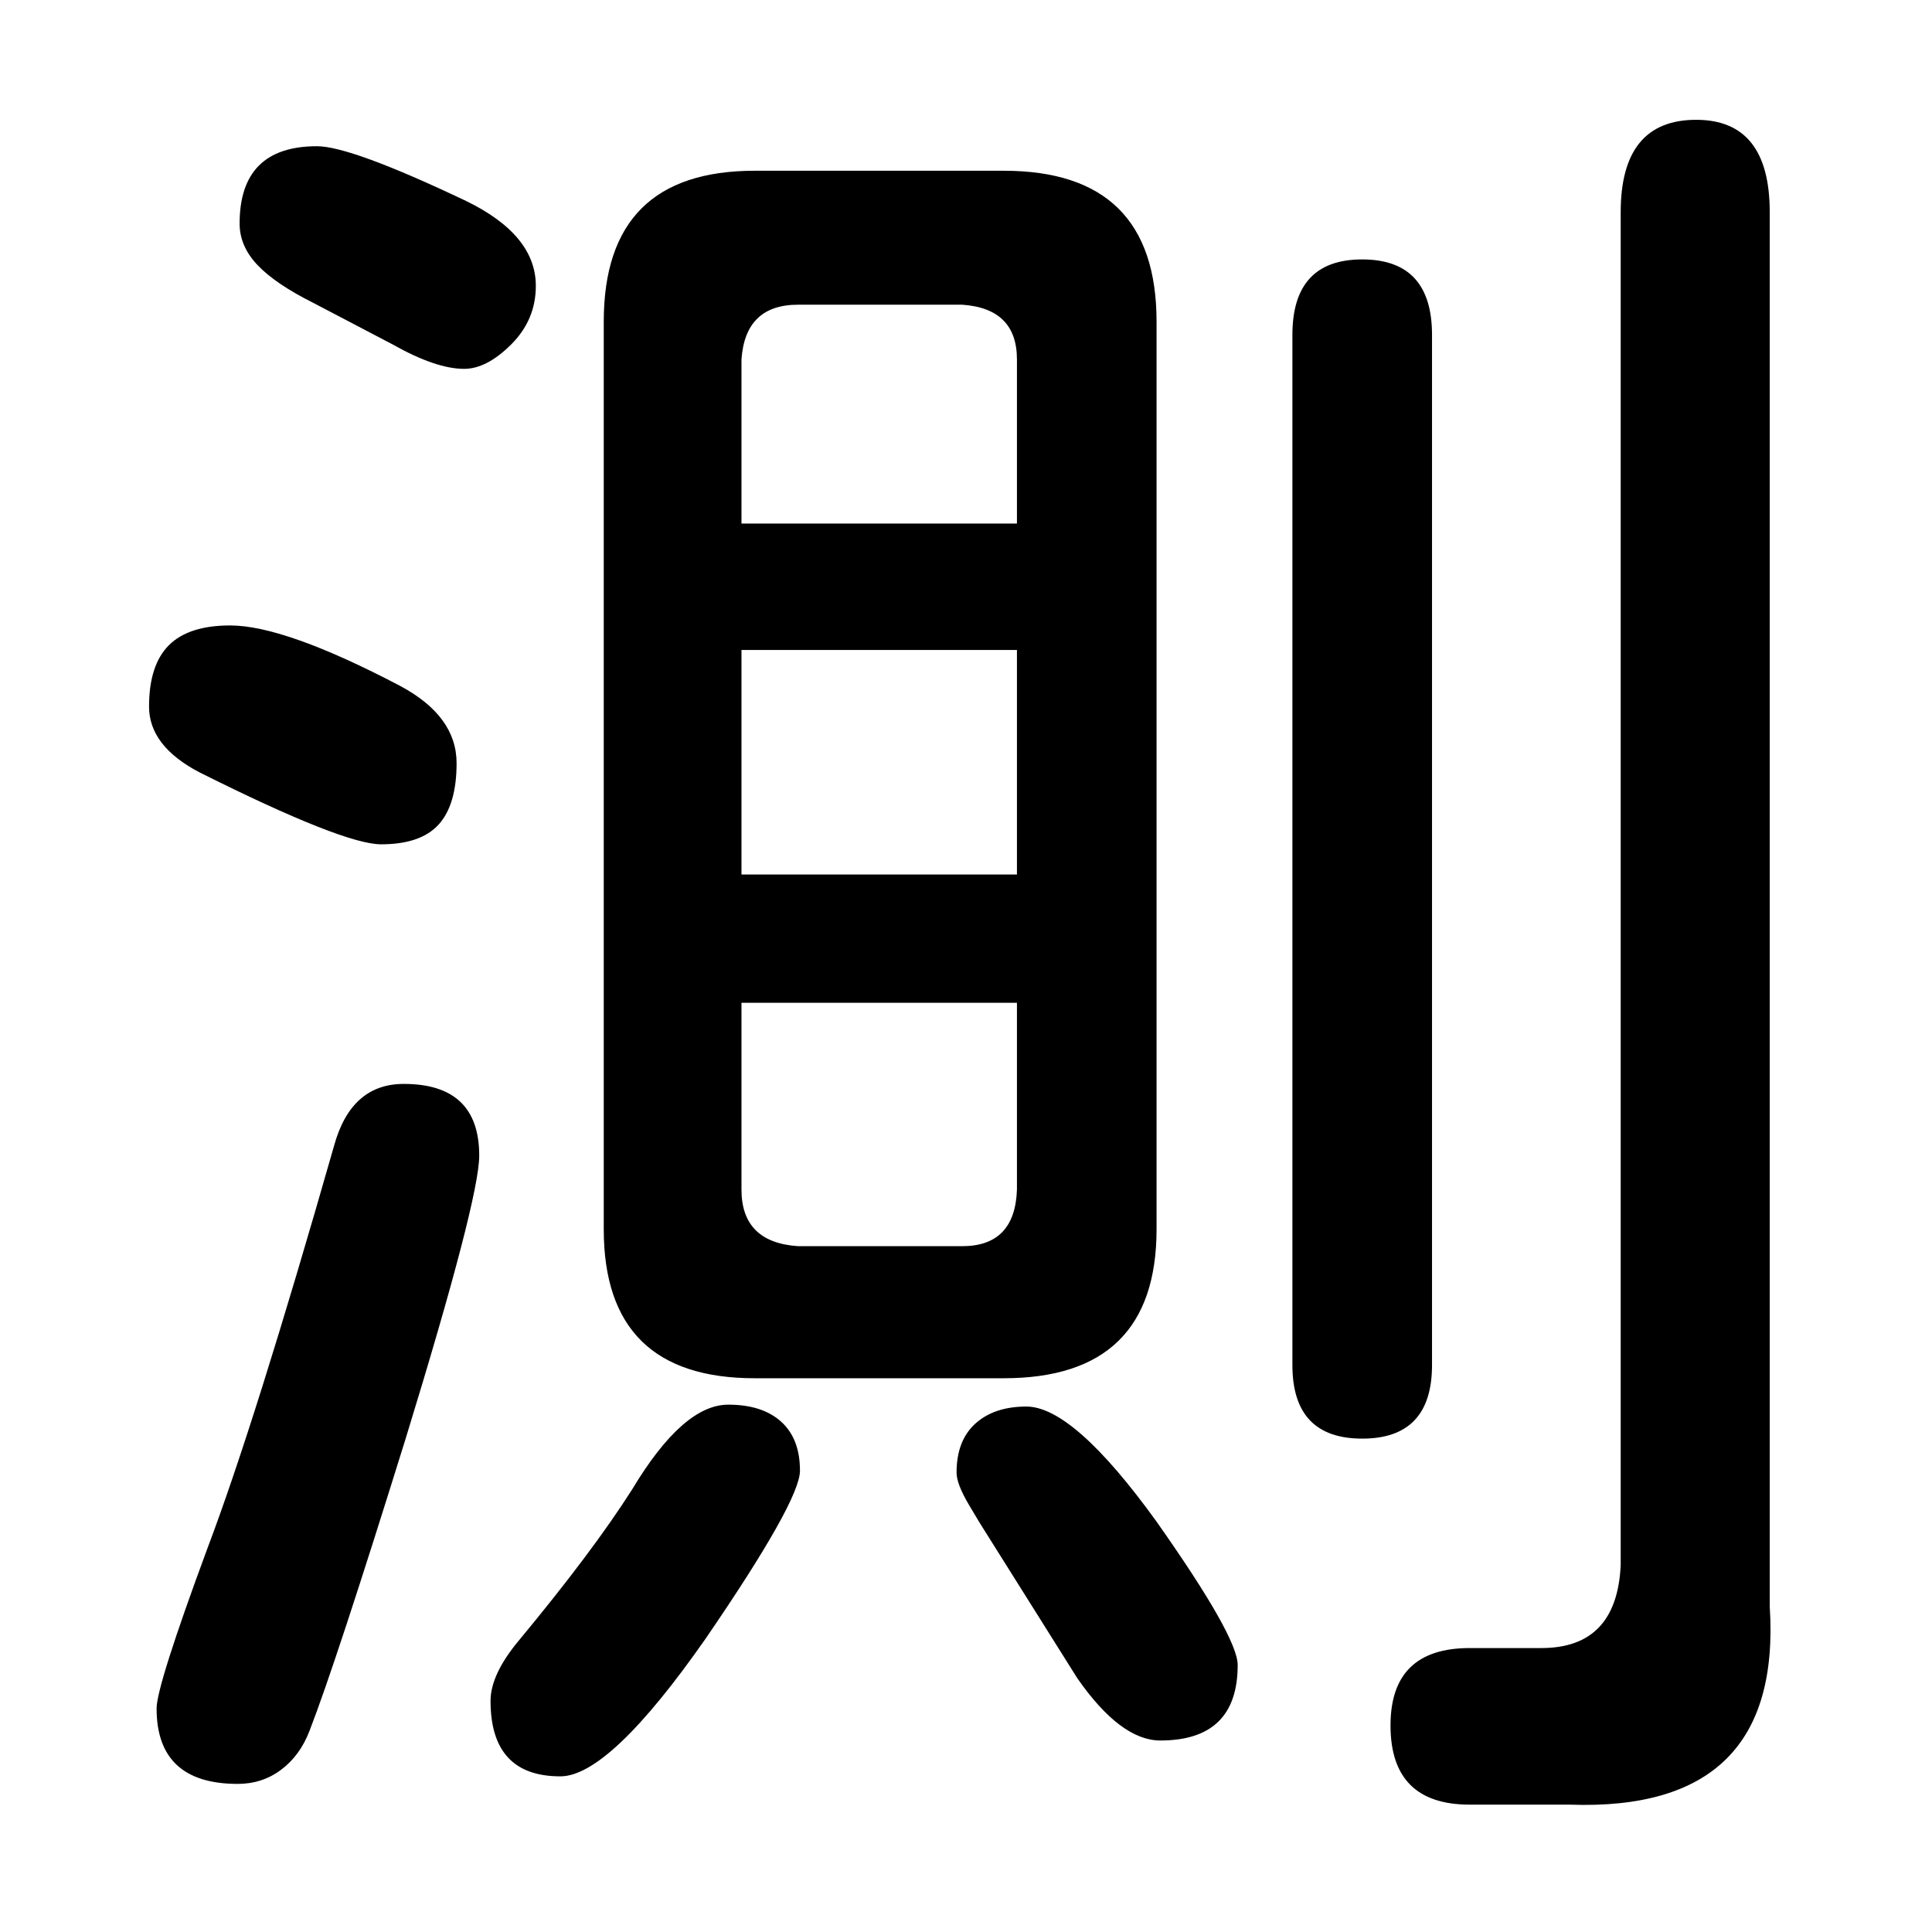 <?xml version="1.0" standalone="no"?>
<!DOCTYPE svg PUBLIC "-//W3C//DTD SVG 1.1//EN" "http://www.w3.org/Graphics/SVG/1.1/DTD/svg11.dtd" >
<svg xmlns="http://www.w3.org/2000/svg" xmlns:svg="http://www.w3.org/2000/svg" xmlns:xlink="http://www.w3.org/1999/xlink" viewBox="0 0 1024 1024"><path d="M737.0 914.5Q737.0 873.5 779.0 873.5H817.0Q857.0 873.5 859.0 829.5V112.5Q859.0 63.5 899.0 63.5Q938.0 63.5 938.0 112.5V851.5Q945.0 960.5 832.0 956.5H779.0Q737.0 956.5 737.0 914.5ZM208.0 182.5 166.0 160.5Q146.0 150.5 136.5 140.5Q127.0 130.5 127.0 118.5Q127.0 77.5 168.0 77.5Q186.0 77.5 247.0 106.5Q284.0 124.5 284.0 151.5Q284.0 169.5 271.0 182.5Q258.0 195.5 246.0 195.5Q231.0 195.5 208.0 182.5ZM320.0 651.5V170.5Q320.0 90.5 400.0 90.5H532.0Q613.0 90.5 613.0 170.5V651.5Q613.0 730.5 532.0 730.5H400.0Q320.0 730.5 320.0 651.5ZM685.0 723.5V177.5Q685.0 137.5 722.0 137.5Q759.0 137.5 759.0 177.5V723.5Q759.0 762.5 722.0 762.5Q685.0 762.5 685.0 723.5ZM539.0 190.5Q539.0 163.5 510.0 161.5H423.0Q395.0 161.5 393.0 190.5V277.5H539.0ZM106.0 409.5Q79.0 395.5 79.0 374.5Q79.0 352.5 89.5 342.0Q100.0 331.5 122.0 331.5Q151.0 331.5 212.0 363.5Q242.0 379.5 242.0 404.5Q242.0 426.5 232.5 437.0Q223.0 447.5 202.0 447.5Q182.0 447.5 106.0 409.5ZM539.0 463.5V344.5H393.0V463.5ZM539.0 630.5V531.5H393.0V630.5Q393.0 658.5 423.0 660.5H510.0Q538.0 660.5 539.0 630.5ZM83.0 905.5Q83.0 893.5 110.0 820.5Q135.0 754.5 177.0 607.5Q186.0 574.5 214.0 574.5Q254.0 574.5 254.0 612.5Q254.0 635.5 215.0 762.5Q178.0 881.5 164.0 917.5Q159.0 930.5 149.0 938.0Q139.0 945.5 126.0 945.5Q83.0 945.5 83.0 905.5ZM260.0 901.5Q260.0 887.5 275.0 869.5Q314.0 822.5 335.0 789.5Q362.0 744.5 386.0 744.5Q404.0 744.5 414.0 753.5Q424.0 762.5 424.0 779.5Q424.0 795.5 374.0 868.5Q323.0 941.5 297.0 941.5Q260.0 941.5 260.0 901.5ZM571.0 889.5 522.0 811.5Q520.0 808.5 513.5 797.5Q507.0 786.5 507.0 780.5Q507.0 763.5 517.0 754.5Q527.0 745.5 544.0 745.5Q569.0 745.5 613.0 806.5Q656.0 867.5 656.0 882.5Q656.0 922.5 615.0 922.5Q594.0 922.5 571.0 889.5Z" fill="black"></path></svg>